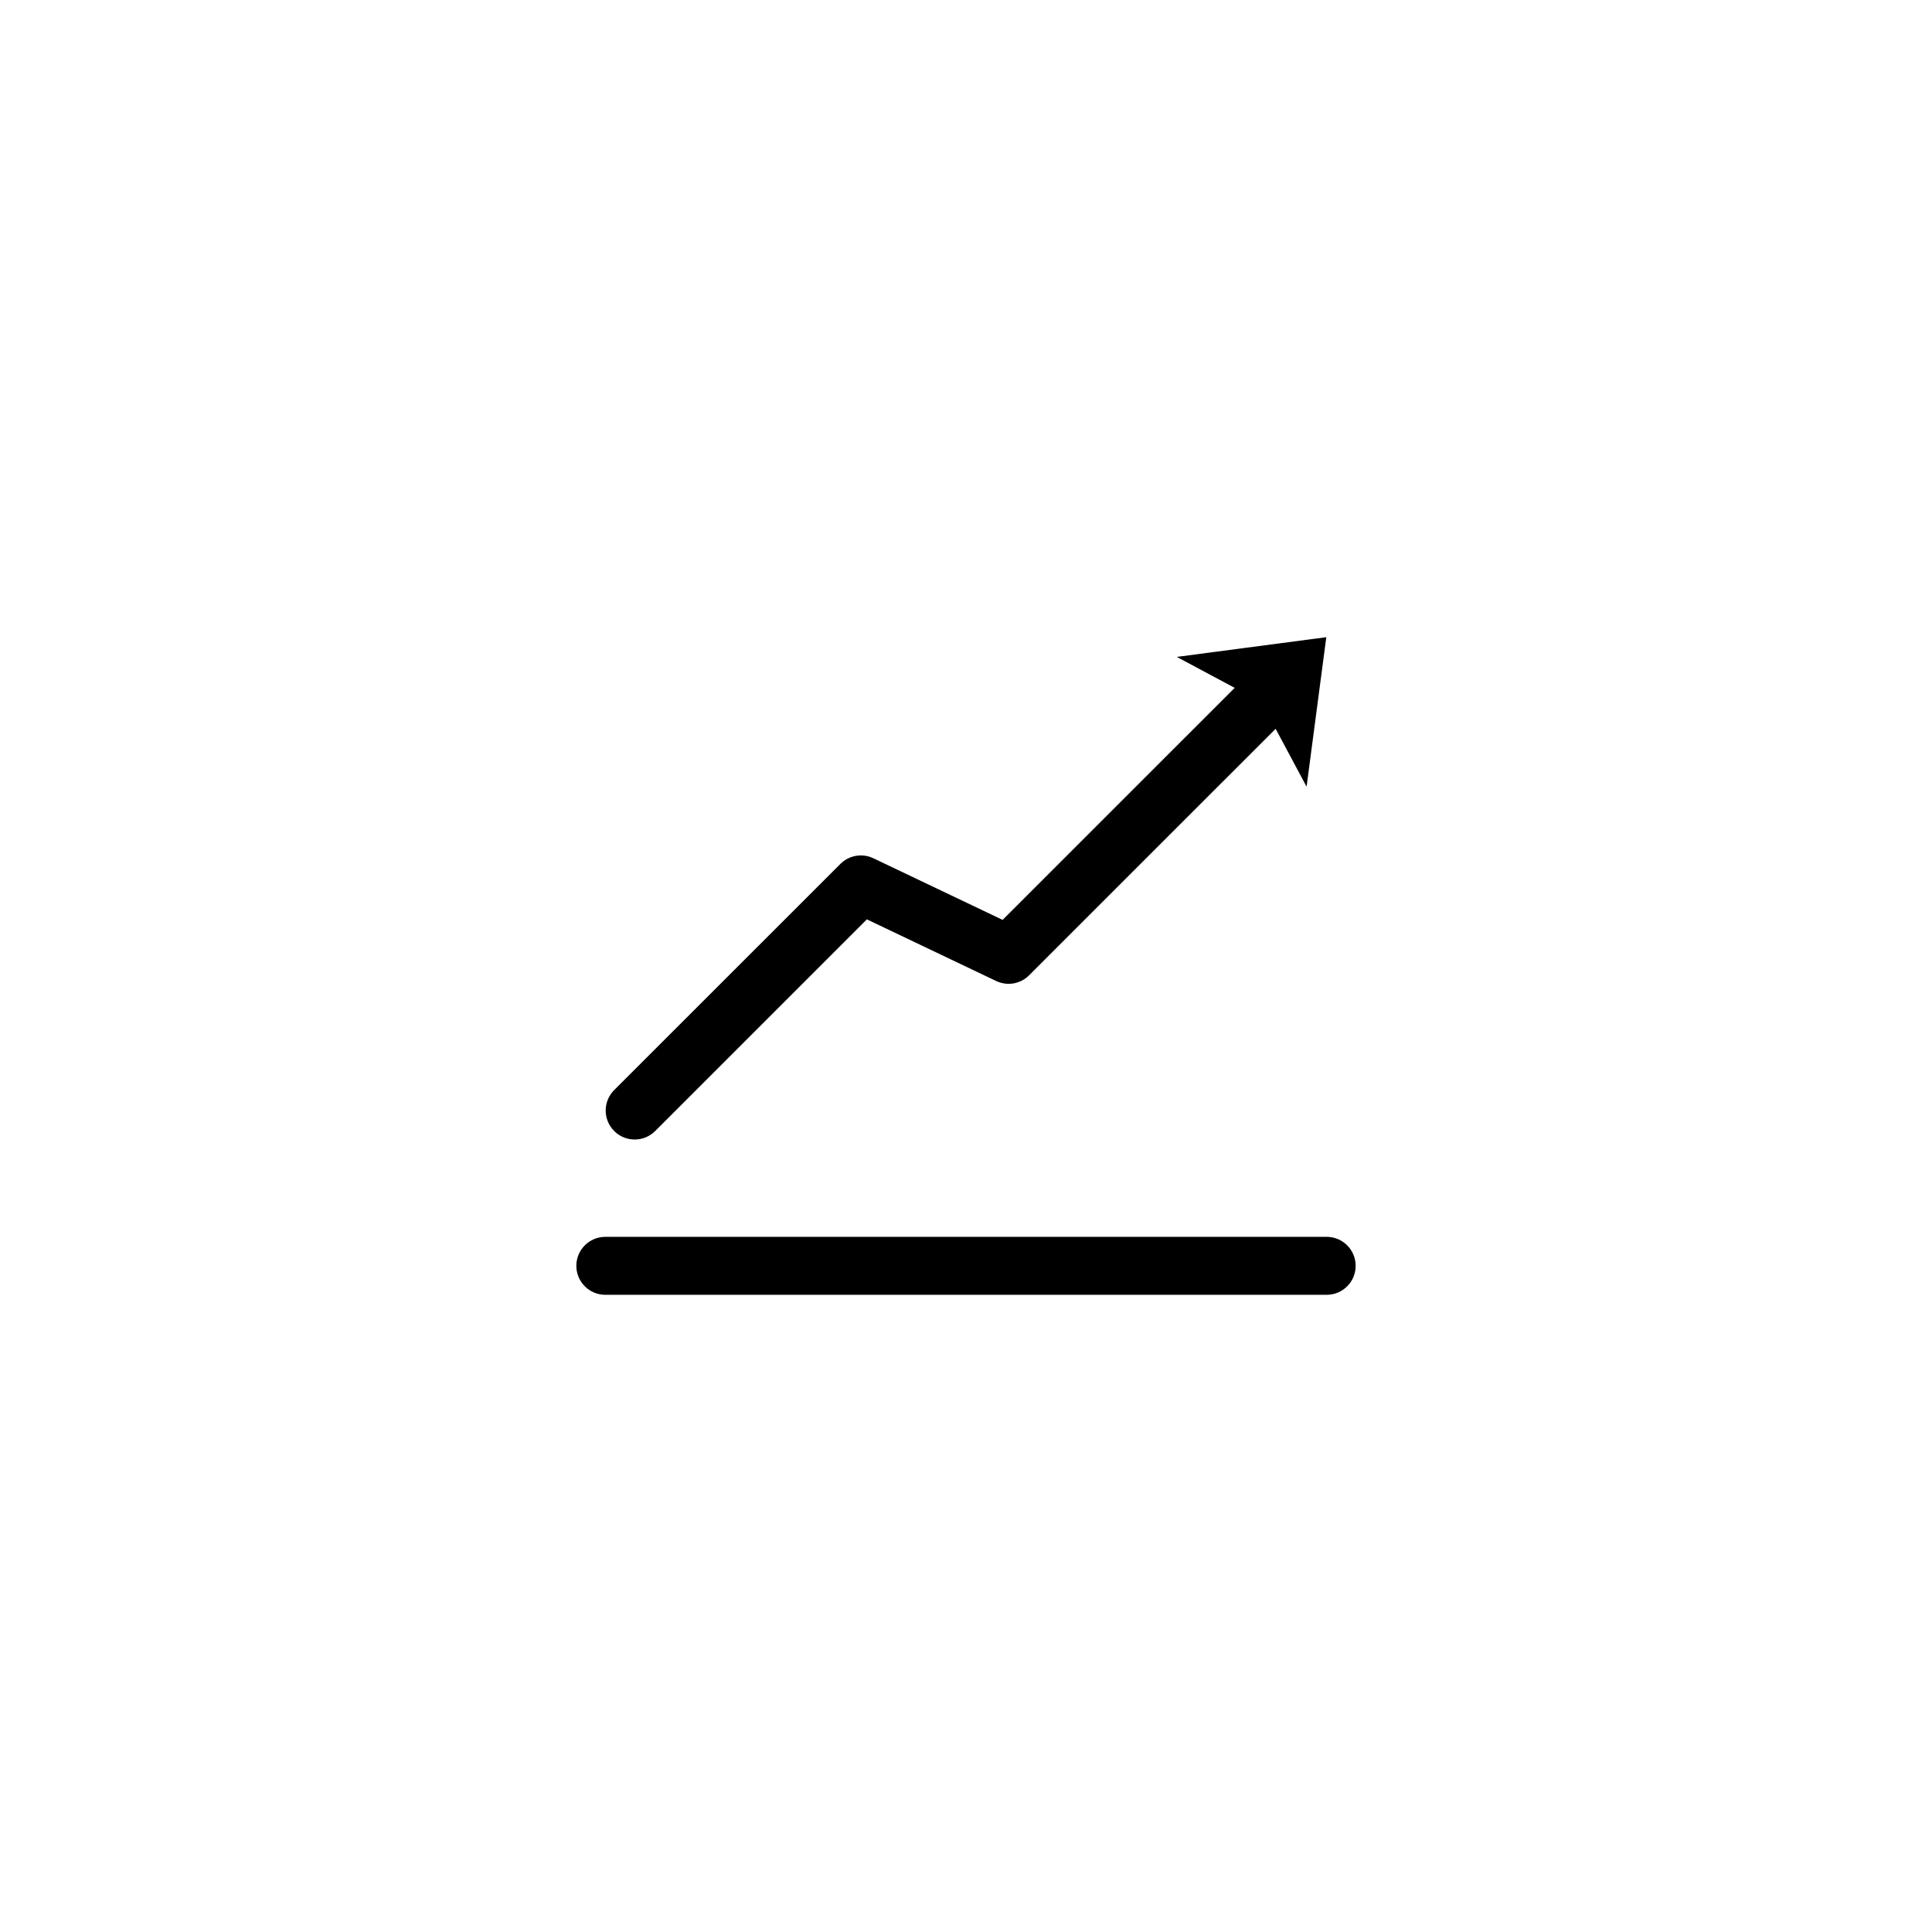 <svg xmlns="http://www.w3.org/2000/svg" xmlns:xlink="http://www.w3.org/1999/xlink" version="1.1" x="0px" y="0px" viewBox="0 0 100 100" enable-background="new 0 0 100 100" xml:space="preserve"><path d="M68.669,64.019H31.331c-0.828,0-1.5,0.672-1.5,1.5s0.672,1.5,1.5,1.5h37.338c0.828,0,1.5-0.672,1.5-1.5  S69.497,64.019,68.669,64.019z M32.851,58.981c0.385,0,0.768-0.146,1.061-0.439l10.957-10.956l6.691,3.19  c0.572,0.274,1.256,0.157,1.705-0.293l12.762-12.76l1.602,2.996l1.02-7.738l-7.74,1.02l2.998,1.602l-12.012,12.01l-6.691-3.19  c-0.57-0.272-1.256-0.157-1.705,0.293L31.79,56.421c-0.586,0.586-0.586,1.535,0,2.121C32.083,58.835,32.468,58.981,32.851,58.981z"></path></svg>